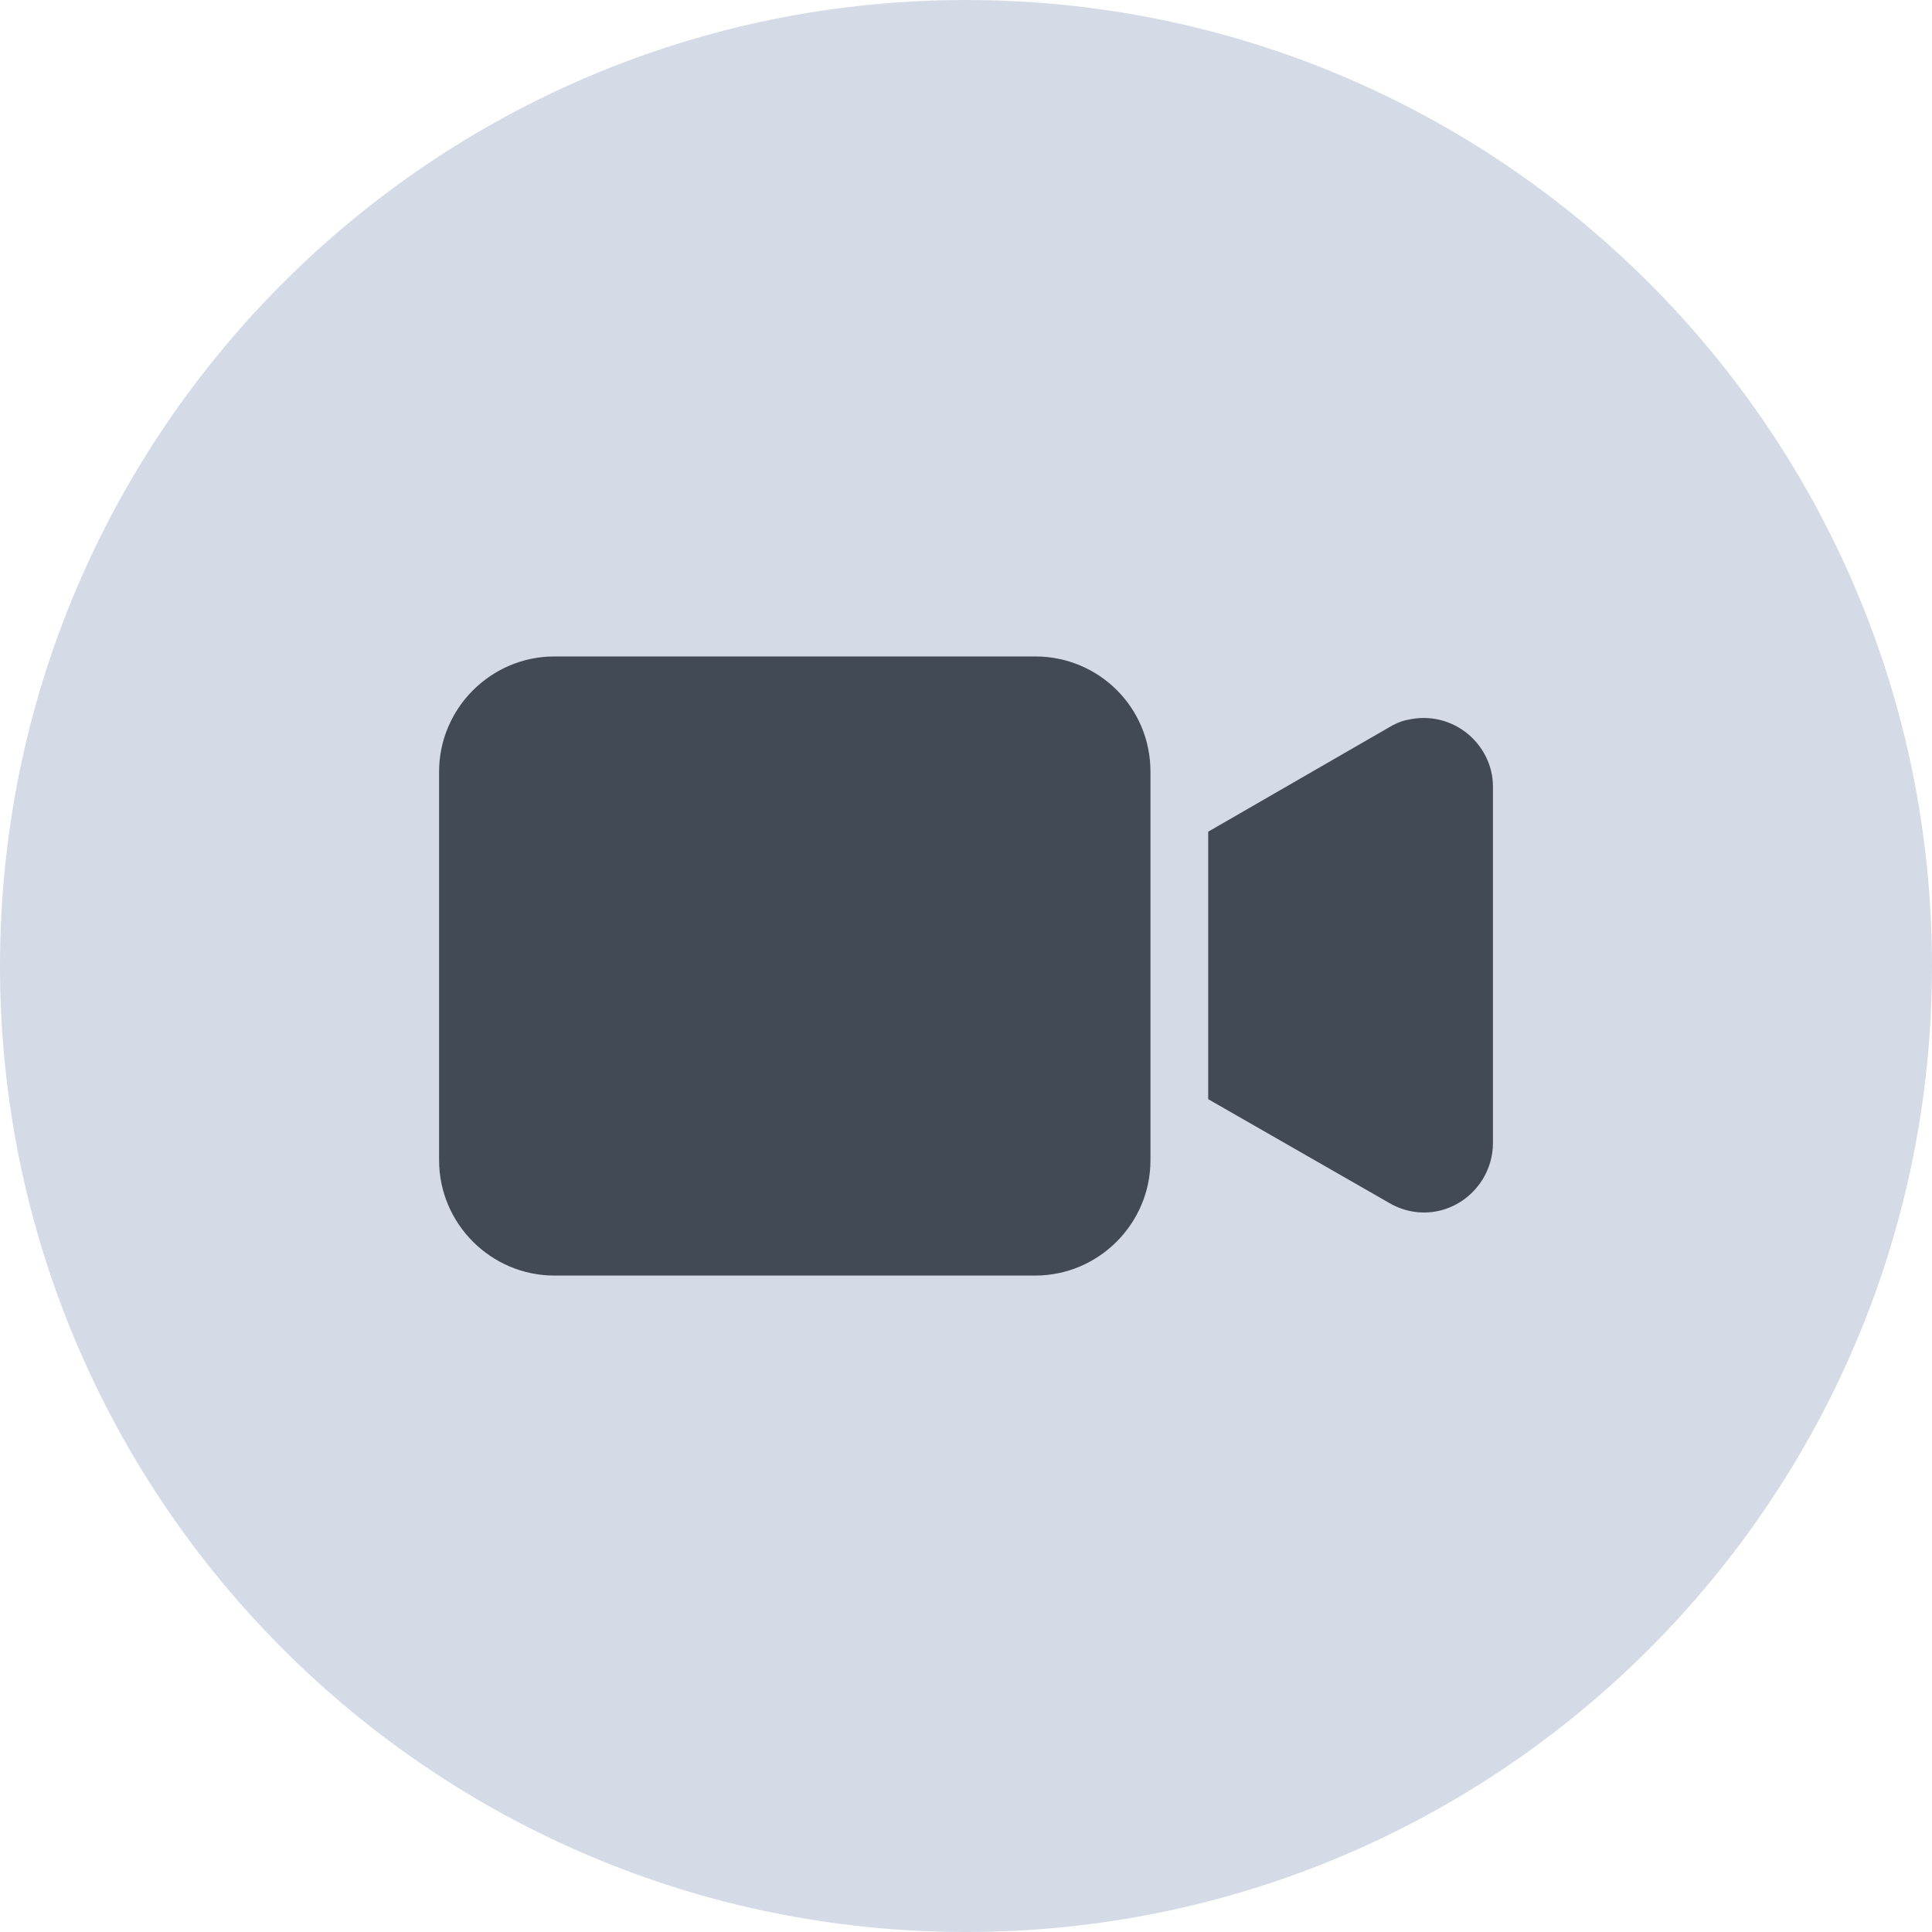 <svg width="44" height="44" viewBox="0 0 44 44" fill="none" xmlns="http://www.w3.org/2000/svg">
<path fill-rule="evenodd" clip-rule="evenodd" d="M22 44C34.15 44 44 34.15 44 22C44 9.85 34.15 0 22 0C9.85 0 0 9.85 0 22C0 34.15 9.85 44 22 44Z" fill="#D4DBE7"/>
<g clip-path="url(#clip0_52_1404)">
<path d="M23.576 14.95H12.626C11.182 14.95 10 16.131 10 17.576V26.424C10 27.869 11.182 29.05 12.626 29.05H23.576C25.02 29.05 26.201 27.869 26.201 26.424V17.576C26.201 16.105 25.02 14.95 23.576 14.95Z" fill="#424A55"/>
<path d="M32.058 16.394C31.901 16.42 31.743 16.499 31.612 16.578L27.516 18.941V25.033L31.638 27.396C32.4 27.843 33.345 27.58 33.791 26.818C33.923 26.582 34.001 26.32 34.001 26.031V17.917C34.001 16.945 33.082 16.157 32.058 16.394Z" fill="#424A55"/>
</g>
<defs>
<clipPath id="clip0_52_1404">
<rect width="24" height="24" fill="white" transform="translate(10 10)"/>
</clipPath>
</defs>
</svg>
